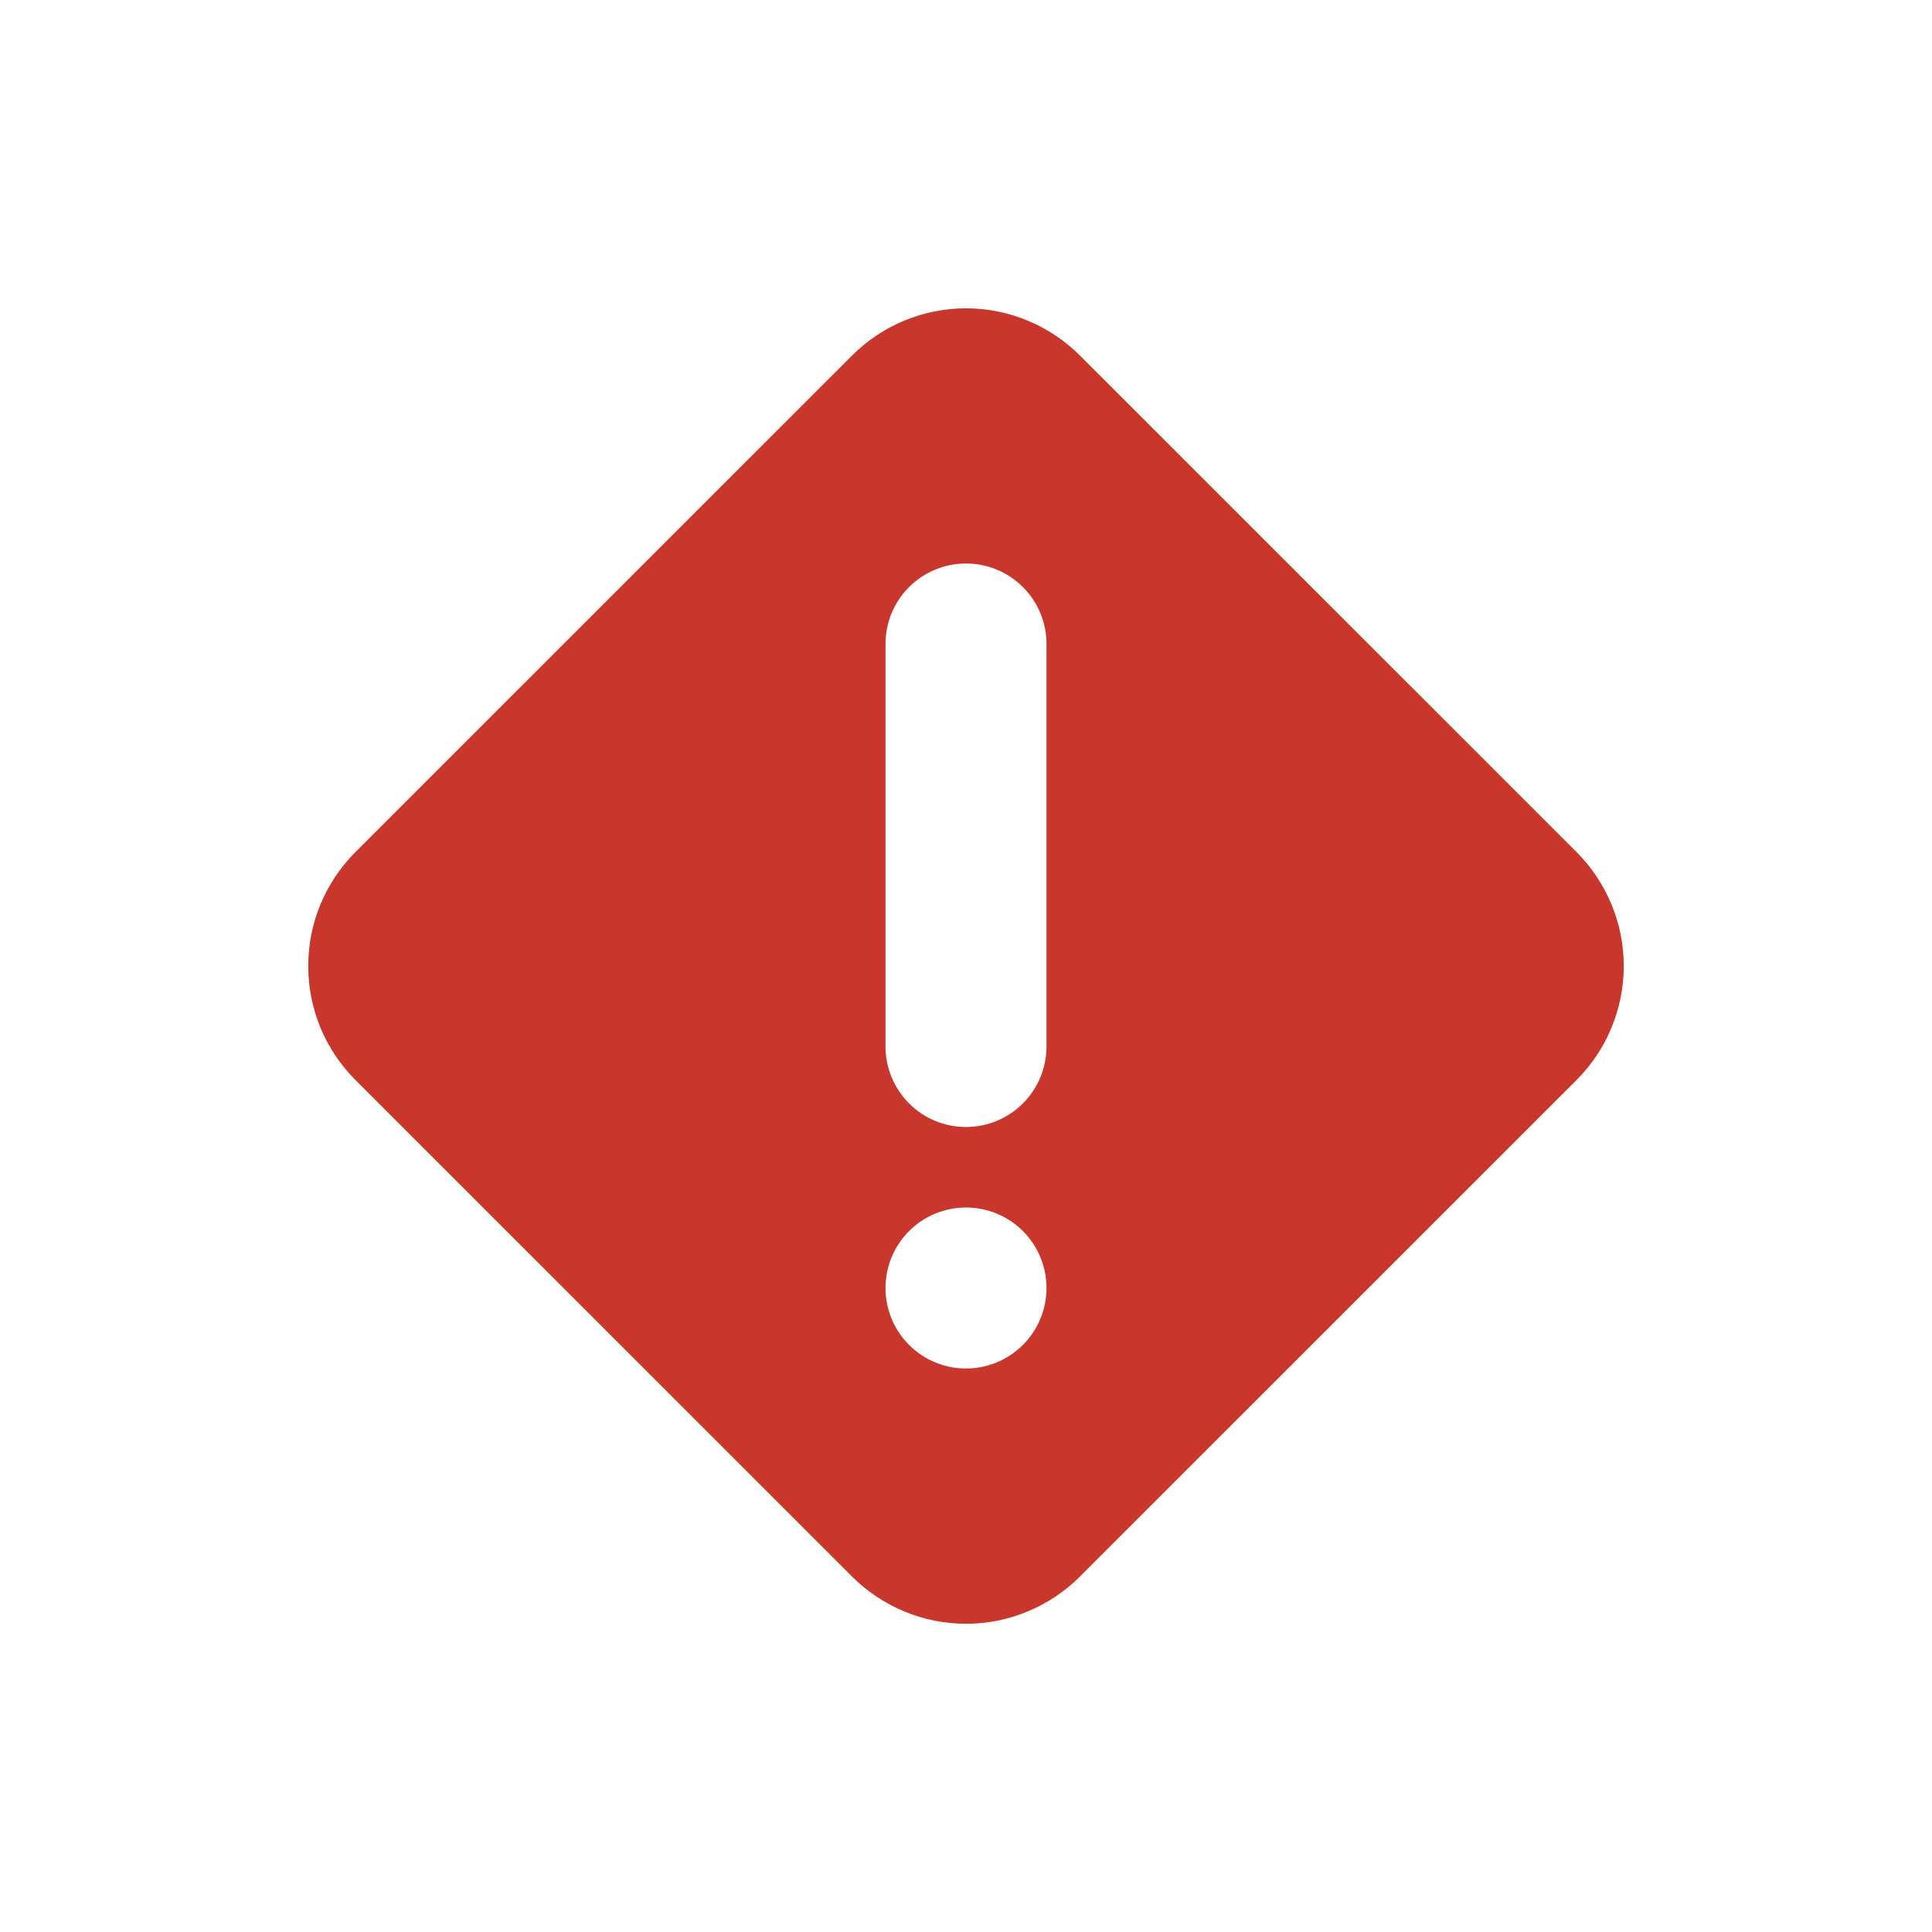 <svg width="24" height="24" viewBox="0 0 24 24" fill="none" xmlns="http://www.w3.org/2000/svg">
<path fill-rule="evenodd" clip-rule="evenodd" d="M12.766 3.983C13.009 4.083 13.23 4.231 13.416 4.417L19.584 10.584C19.77 10.77 19.918 10.991 20.018 11.234C20.119 11.477 20.171 11.737 20.171 12C20.171 12.263 20.119 12.524 20.018 12.767C19.918 13.01 19.77 13.231 19.584 13.417L13.416 19.584C13.23 19.77 13.009 19.917 12.766 20.018C12.523 20.119 12.263 20.171 12 20.171C11.737 20.171 11.476 20.119 11.233 20.018C10.991 19.917 10.77 19.77 10.584 19.584L4.416 13.417C4.23 13.231 4.082 13.01 3.981 12.767C3.88 12.524 3.829 12.263 3.829 12C3.829 11.737 3.88 11.477 3.981 11.234C4.082 10.991 4.23 10.77 4.416 10.584L10.584 4.417C10.77 4.231 10.991 4.083 11.233 3.983C11.476 3.882 11.737 3.83 12 3.83C12.263 3.83 12.523 3.882 12.766 3.983ZM11.293 13.707C11.48 13.895 11.735 14 12 14C12.265 14 12.519 13.895 12.707 13.707C12.895 13.519 13 13.265 13 13V8C13 7.735 12.895 7.48 12.707 7.293C12.519 7.105 12.265 7 12 7C11.735 7 11.48 7.105 11.293 7.293C11.105 7.48 11 7.735 11 8V13C11 13.265 11.105 13.519 11.293 13.707ZM11.293 16.707C11.48 16.895 11.735 17 12 17C12.265 17 12.519 16.895 12.707 16.707C12.895 16.519 13 16.265 13 16C13 15.735 12.895 15.48 12.707 15.293C12.519 15.105 12.265 15 12 15C11.735 15 11.48 15.105 11.293 15.293C11.105 15.48 11 15.735 11 16C11 16.265 11.105 16.519 11.293 16.707Z" fill="#C9372C"/>
</svg>
